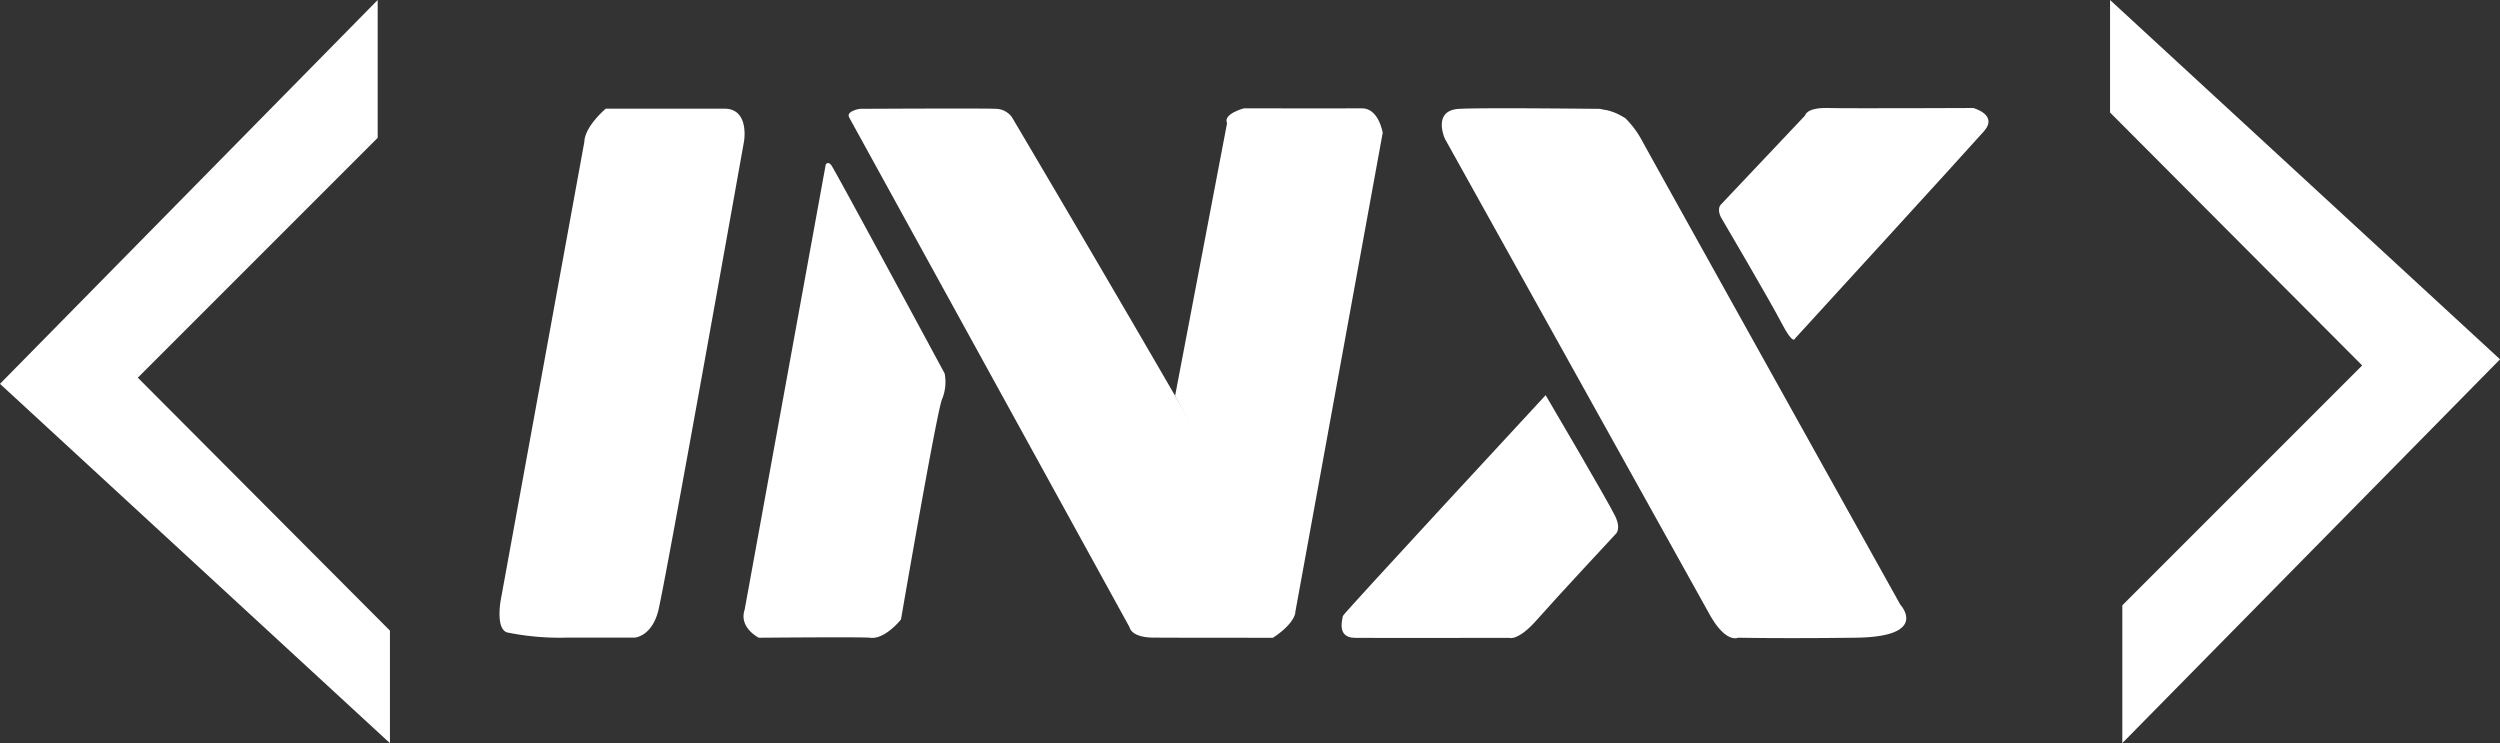 <svg xmlns="http://www.w3.org/2000/svg" width="75.043" height="22.308" viewBox="0 0 75.043 22.308">
  <rect x="0" y="0" width="75.043" height="22.308" fill="#333333" stroke="none"/>
  <g id="INX-logo" transform="translate(0)">
    <path id="Path_7" data-name="Path 7" d="M50.405,36.678V33.3l-7.568-7.593,7.2-7.2V14.37L38.7,25.892Z" transform="translate(-38.7 -14.37)" fill="#fff"/>
    <path id="Path_8" data-name="Path 8" d="M397.07,14.37v3.377l7.568,7.593-7.2,7.2v4.136l11.338-11.52Z" transform="translate(-333.732 -14.37)" fill="#fff"/>
    <path id="Path_9" data-name="Path 9" d="M126.085,33.811l-2.513,13.773s-.157.841.184.965a7.866,7.866,0,0,0,1.82.157h2.02s.5-.03.7-.785,2.579-14.109,2.579-14.109.173-.983-.589-.983h-3.561s-.619.523-.642.983Z" transform="translate(-108.542 -29.567)" fill="#fff"/>
    <path id="Path_10" data-name="Path 10" d="M165.014,55.474l2.434-13.363s.065-.115.17.023,3.4,6.249,3.4,6.249a1.36,1.36,0,0,1-.083.783c-.173.467-1.228,6.6-1.228,6.6s-.484.612-.93.548c-.2-.028-3.339,0-3.339,0S164.834,56.011,165.014,55.474Z" transform="translate(-142.662 -37.171)" fill="#fff"/>
    <path id="Path_11" data-name="Path 11" d="M182.817,33.039l8.425,15.318s.039.3.707.306,3.593.005,3.593.005.569-.35.668-.723-8.5-14.9-8.5-14.9a.6.6,0,0,0-.472-.254c-.334-.021-4.1,0-4.1,0s-.415.069-.315.254Z" transform="translate(-157.333 -29.524)" fill="#fff"/>
    <path id="Path_12" data-name="Path 12" d="M239.841,33.21,238.28,41.4l3.6,6.538,2.632-14.434s-.118-.742-.629-.735-3.535,0-3.535,0-.629.164-.511.44Z" transform="translate(-203.007 -29.518)" fill="#fff"/>
    <path id="Path_13" data-name="Path 13" d="M272.688,81.472S266.6,88.045,266.6,88.1s-.21.649.353.657,4.634,0,4.634,0,.262.115.838-.541,2.356-2.566,2.356-2.566.184-.133,0-.532-2.094-3.644-2.094-3.644Z" transform="translate(-226.291 -69.611)" fill="#fff"/>
    <path id="Path_14" data-name="Path 14" d="M297.339,47.621s-7.07-12.686-7.738-13.9a2.832,2.832,0,0,0-.516-.7c-.076-.046-.154-.09-.235-.129a1.691,1.691,0,0,0-.309-.108c-.074-.012-.147-.025-.219-.042-.285,0-3.432-.039-4.219,0-.825.041-.431.9-.431.9l7.934,14.257c.5.907.864.718.864.718s1.3.028,3.535,0,1.336-.993,1.336-.993Z" transform="translate(-240.299 -29.475)" fill="#fff"/>
    <path id="Path_15" data-name="Path 15" d="M330.711,35.609l2.524-2.671s.03-.24.687-.223,4.36,0,4.36,0,.756.2.323.695-5.675,6.225-5.675,6.225-.049.216-.4-.461S330.711,36,330.711,36s-.14-.246,0-.392Z" transform="translate(-279.05 -29.473)" fill="#fff"/>
  </g>
</svg>
